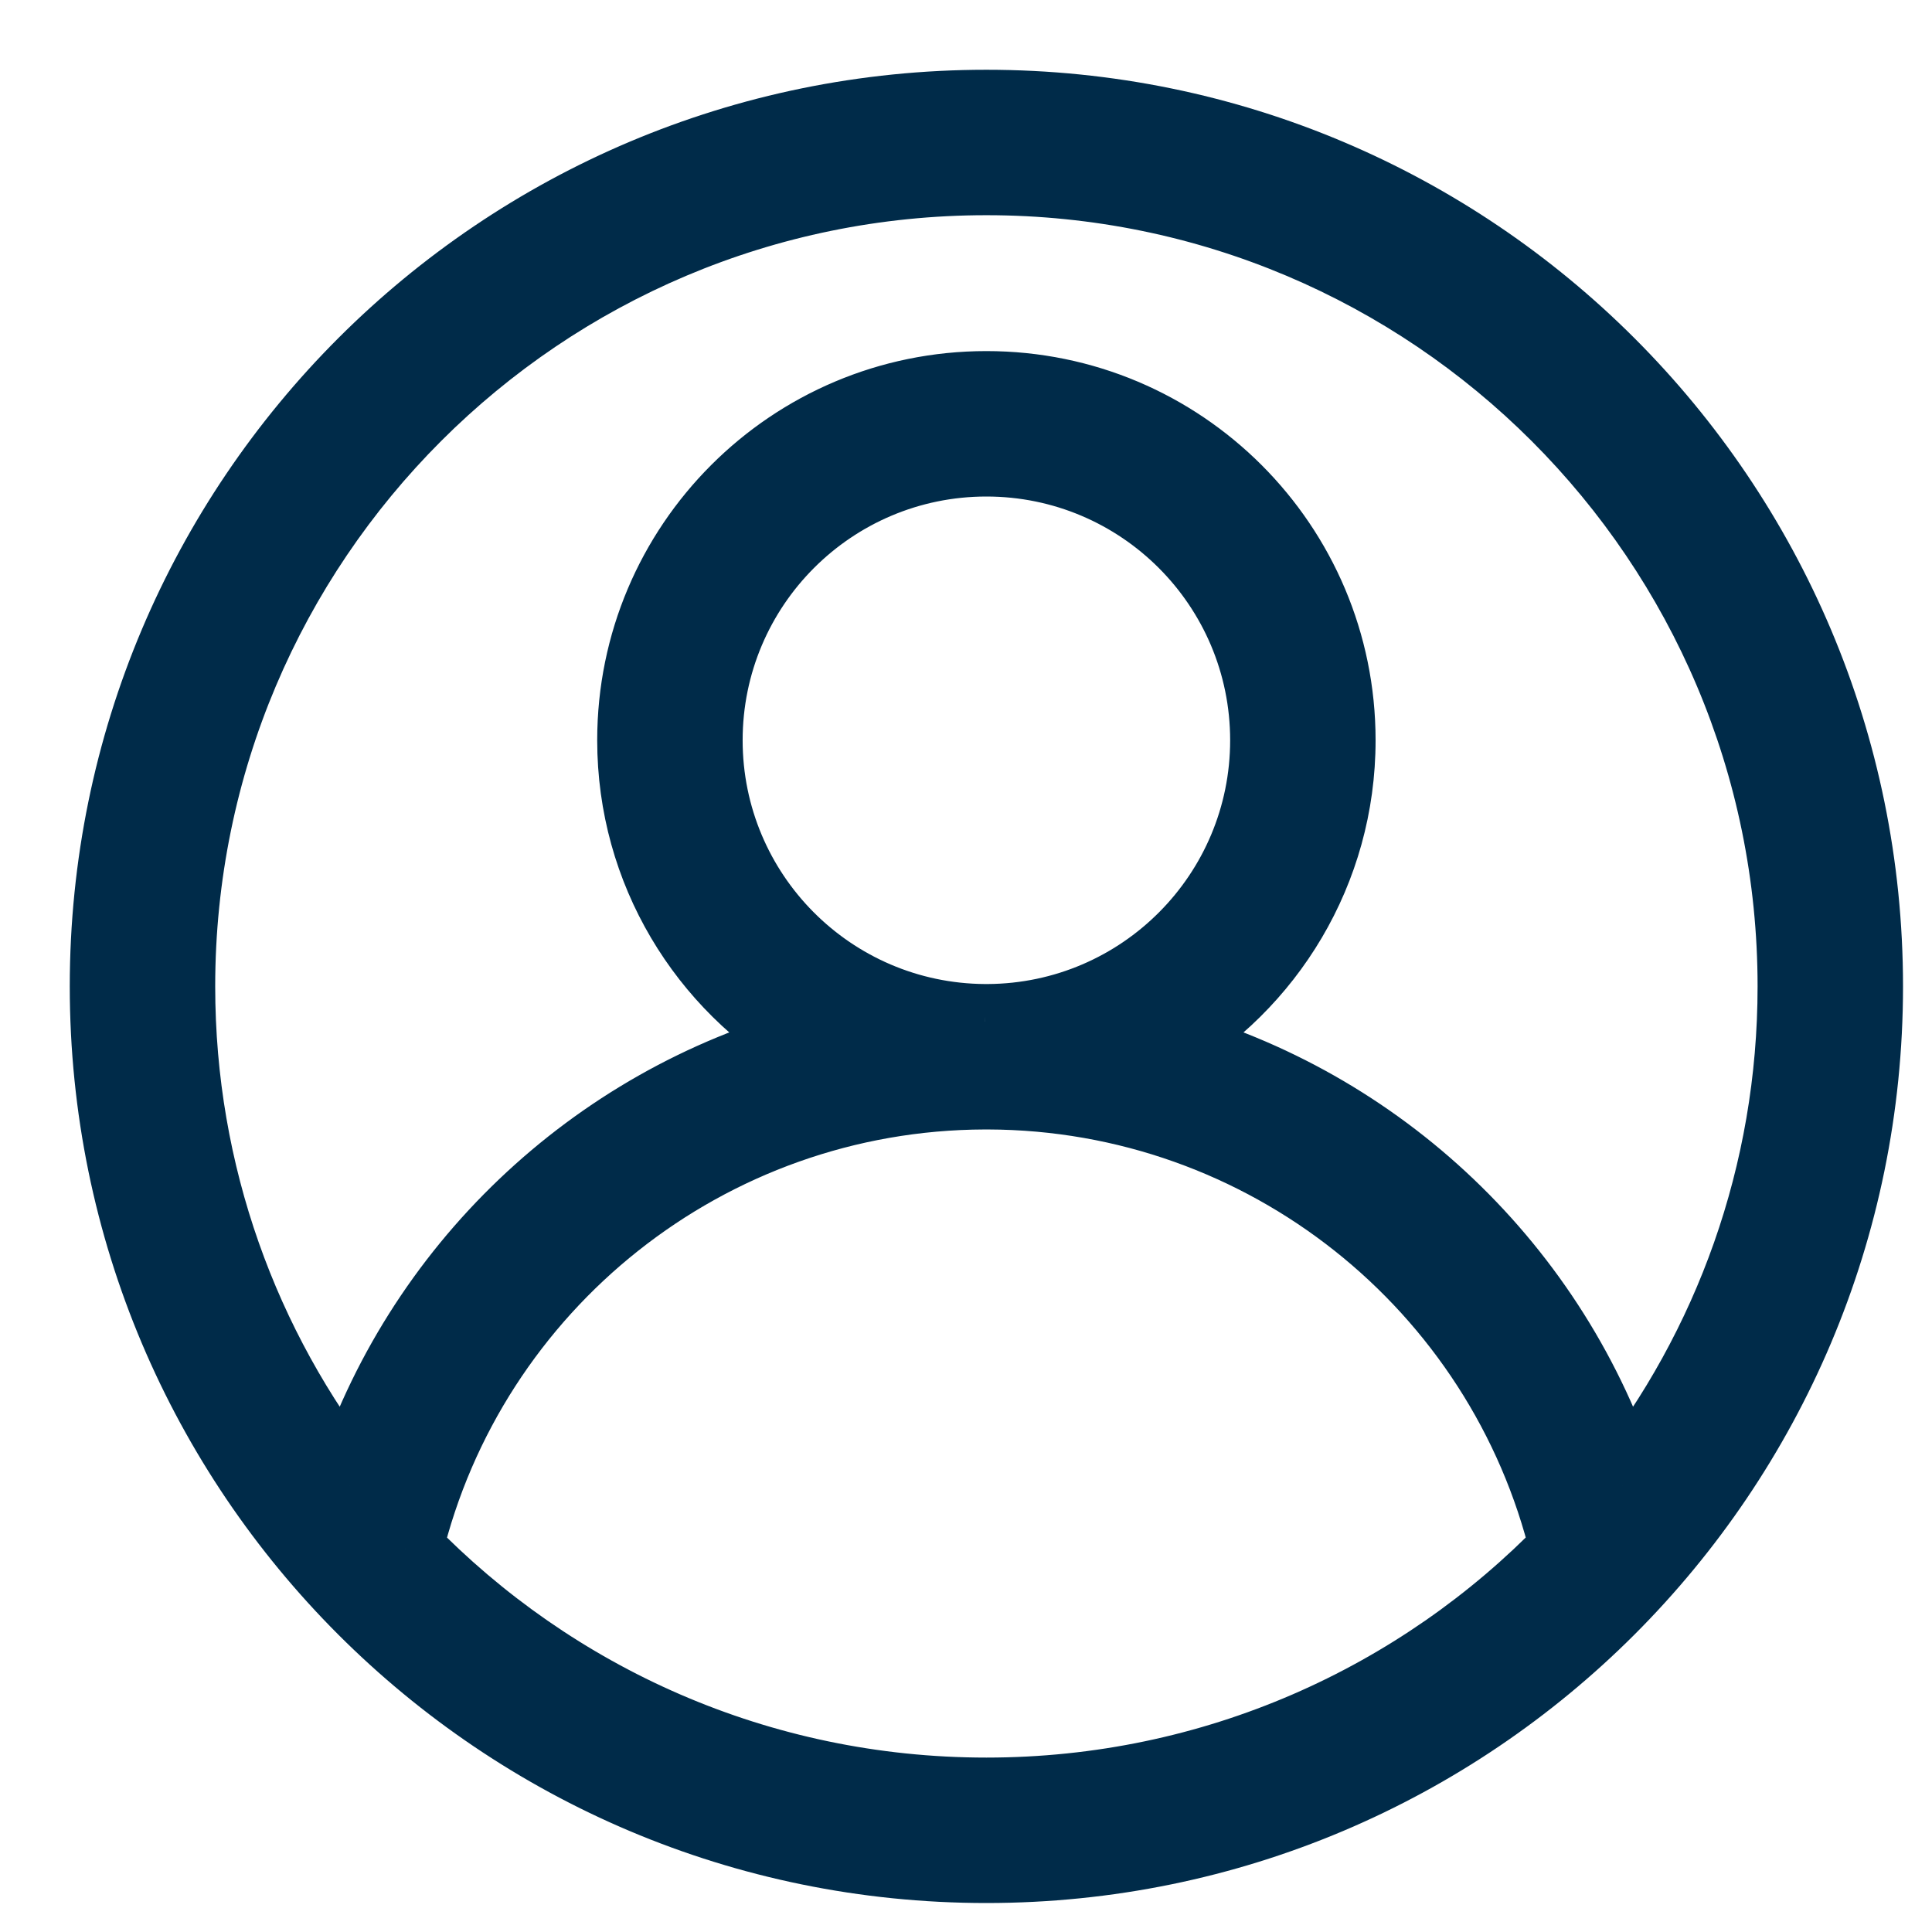 <svg width="18" height="18" viewBox="0 0 18 18" fill="none" xmlns="http://www.w3.org/2000/svg">
<path fill-rule="evenodd" clip-rule="evenodd" d="M17.38 9.19C17.38 13.713 13.713 17.38 9.19 17.38C4.667 17.38 1 13.713 1 9.19C1 4.667 4.667 1 9.19 1C13.713 1 17.38 4.667 17.38 9.19ZM3.776 14.43C5.146 15.845 7.065 16.725 9.19 16.725C11.315 16.725 13.234 15.845 14.604 14.43C14.009 11.961 11.791 10.181 9.207 10.173C9.202 10.173 9.196 10.173 9.19 10.173C9.184 10.173 9.178 10.173 9.173 10.173C6.588 10.181 4.371 11.962 3.776 14.43ZM3.261 13.841C2.255 12.56 1.655 10.945 1.655 9.19C1.655 5.029 5.029 1.655 9.19 1.655C13.351 1.655 16.725 5.029 16.725 9.19C16.725 10.945 16.125 12.56 15.119 13.841C14.474 11.826 12.843 10.285 10.826 9.736C11.806 9.169 12.466 8.11 12.466 6.897C12.466 5.088 10.999 3.621 9.19 3.621C7.381 3.621 5.914 5.088 5.914 6.897C5.914 8.11 6.574 9.169 7.554 9.736C5.536 10.285 3.906 11.826 3.261 13.841ZM9.206 9.518C9.201 9.518 9.195 9.518 9.19 9.518C9.185 9.518 9.179 9.518 9.174 9.518C7.734 9.509 6.569 8.339 6.569 6.897C6.569 5.449 7.743 4.276 9.19 4.276C10.637 4.276 11.811 5.449 11.811 6.897C11.811 8.339 10.646 9.509 9.206 9.518Z" fill="#002B49"/>
<path d="M3.776 14.43L3.436 14.348L3.391 14.536L3.525 14.674L3.776 14.43ZM14.604 14.43L14.855 14.674L14.989 14.536L14.944 14.348L14.604 14.43ZM9.207 10.173L9.208 9.823L9.206 9.823L9.207 10.173ZM9.173 10.173L9.174 9.823L9.172 9.823L9.173 10.173ZM3.261 13.841L2.986 14.057L3.394 14.576L3.595 13.947L3.261 13.841ZM15.119 13.841L14.785 13.947L14.986 14.576L15.394 14.057L15.119 13.841ZM10.826 9.736L10.651 9.433L9.924 9.853L10.734 10.073L10.826 9.736ZM7.554 9.736L7.646 10.073L8.456 9.853L7.729 9.433L7.554 9.736ZM9.206 9.518L9.206 9.868L9.209 9.868L9.206 9.518ZM9.174 9.518L9.171 9.868L9.175 9.868L9.174 9.518ZM9.19 17.73C13.906 17.73 17.73 13.906 17.73 9.19H17.03C17.03 13.52 13.52 17.03 9.19 17.03V17.73ZM0.65 9.19C0.65 13.906 4.473 17.73 9.19 17.73V17.03C4.86 17.03 1.35 13.52 1.35 9.19H0.65ZM9.19 0.65C4.473 0.65 0.65 4.473 0.65 9.19H1.35C1.35 4.86 4.86 1.35 9.19 1.35V0.65ZM17.73 9.19C17.73 4.473 13.906 0.65 9.19 0.65V1.35C13.52 1.35 17.03 4.86 17.03 9.19H17.73ZM9.19 16.375C7.164 16.375 5.334 15.537 4.027 14.187L3.525 14.674C4.958 16.154 6.967 17.075 9.19 17.075V16.375ZM14.352 14.187C13.046 15.537 11.216 16.375 9.19 16.375V17.075C11.414 17.075 13.422 16.154 14.855 14.674L14.352 14.187ZM9.206 10.523C11.627 10.53 13.706 12.199 14.264 14.512L14.944 14.348C14.311 11.724 11.954 9.831 9.208 9.823L9.206 10.523ZM9.19 10.523C9.196 10.523 9.203 10.523 9.209 10.523L9.206 9.823C9.2 9.823 9.195 9.823 9.19 9.823V10.523ZM9.171 10.523C9.177 10.523 9.184 10.523 9.19 10.523V9.823C9.185 9.823 9.18 9.823 9.174 9.823L9.171 10.523ZM4.116 14.512C4.674 12.2 6.752 10.53 9.174 10.523L9.172 9.823C6.425 9.831 4.068 11.725 3.436 14.348L4.116 14.512ZM3.536 13.624C2.577 12.403 2.005 10.864 2.005 9.19H1.305C1.305 11.026 1.933 12.716 2.986 14.057L3.536 13.624ZM2.005 9.19C2.005 5.222 5.222 2.005 9.19 2.005V1.305C4.835 1.305 1.305 4.835 1.305 9.19H2.005ZM9.19 2.005C13.158 2.005 16.375 5.222 16.375 9.19H17.075C17.075 4.835 13.545 1.305 9.19 1.305V2.005ZM16.375 9.19C16.375 10.864 15.803 12.403 14.844 13.624L15.394 14.057C16.447 12.717 17.075 11.026 17.075 9.19H16.375ZM15.452 13.734C14.771 11.605 13.049 9.978 10.918 9.398L10.734 10.073C12.638 10.592 14.177 12.046 14.785 13.947L15.452 13.734ZM11.001 10.039C12.085 9.413 12.816 8.24 12.816 6.897H12.116C12.116 7.98 11.528 8.926 10.651 9.433L11.001 10.039ZM12.816 6.897C12.816 4.894 11.193 3.271 9.19 3.271V3.971C10.806 3.971 12.116 5.281 12.116 6.897H12.816ZM9.19 3.271C7.187 3.271 5.564 4.894 5.564 6.897H6.264C6.264 5.281 7.574 3.971 9.19 3.971V3.271ZM5.564 6.897C5.564 8.24 6.295 9.413 7.379 10.039L7.729 9.433C6.853 8.926 6.264 7.98 6.264 6.897H5.564ZM7.462 9.398C5.331 9.978 3.609 11.606 2.928 13.734L3.595 13.947C4.202 12.047 5.742 10.592 7.646 10.073L7.462 9.398ZM9.207 9.168C9.202 9.168 9.196 9.168 9.19 9.168V9.868C9.195 9.868 9.2 9.868 9.206 9.868L9.207 9.168ZM9.19 9.168C9.184 9.168 9.178 9.168 9.173 9.168L9.175 9.868C9.18 9.868 9.185 9.868 9.19 9.868V9.168ZM9.176 9.168C7.928 9.16 6.919 8.146 6.919 6.897H6.219C6.219 8.531 7.539 9.858 9.171 9.868L9.176 9.168ZM6.919 6.897C6.919 5.643 7.936 4.626 9.19 4.626V3.926C7.549 3.926 6.219 5.256 6.219 6.897H6.919ZM9.19 4.626C10.444 4.626 11.461 5.643 11.461 6.897H12.161C12.161 5.256 10.831 3.926 9.19 3.926V4.626ZM11.461 6.897C11.461 8.146 10.452 9.16 9.204 9.168L9.209 9.868C10.841 9.858 12.161 8.531 12.161 6.897H11.461Z" fill="#002B49"/>
</svg>
